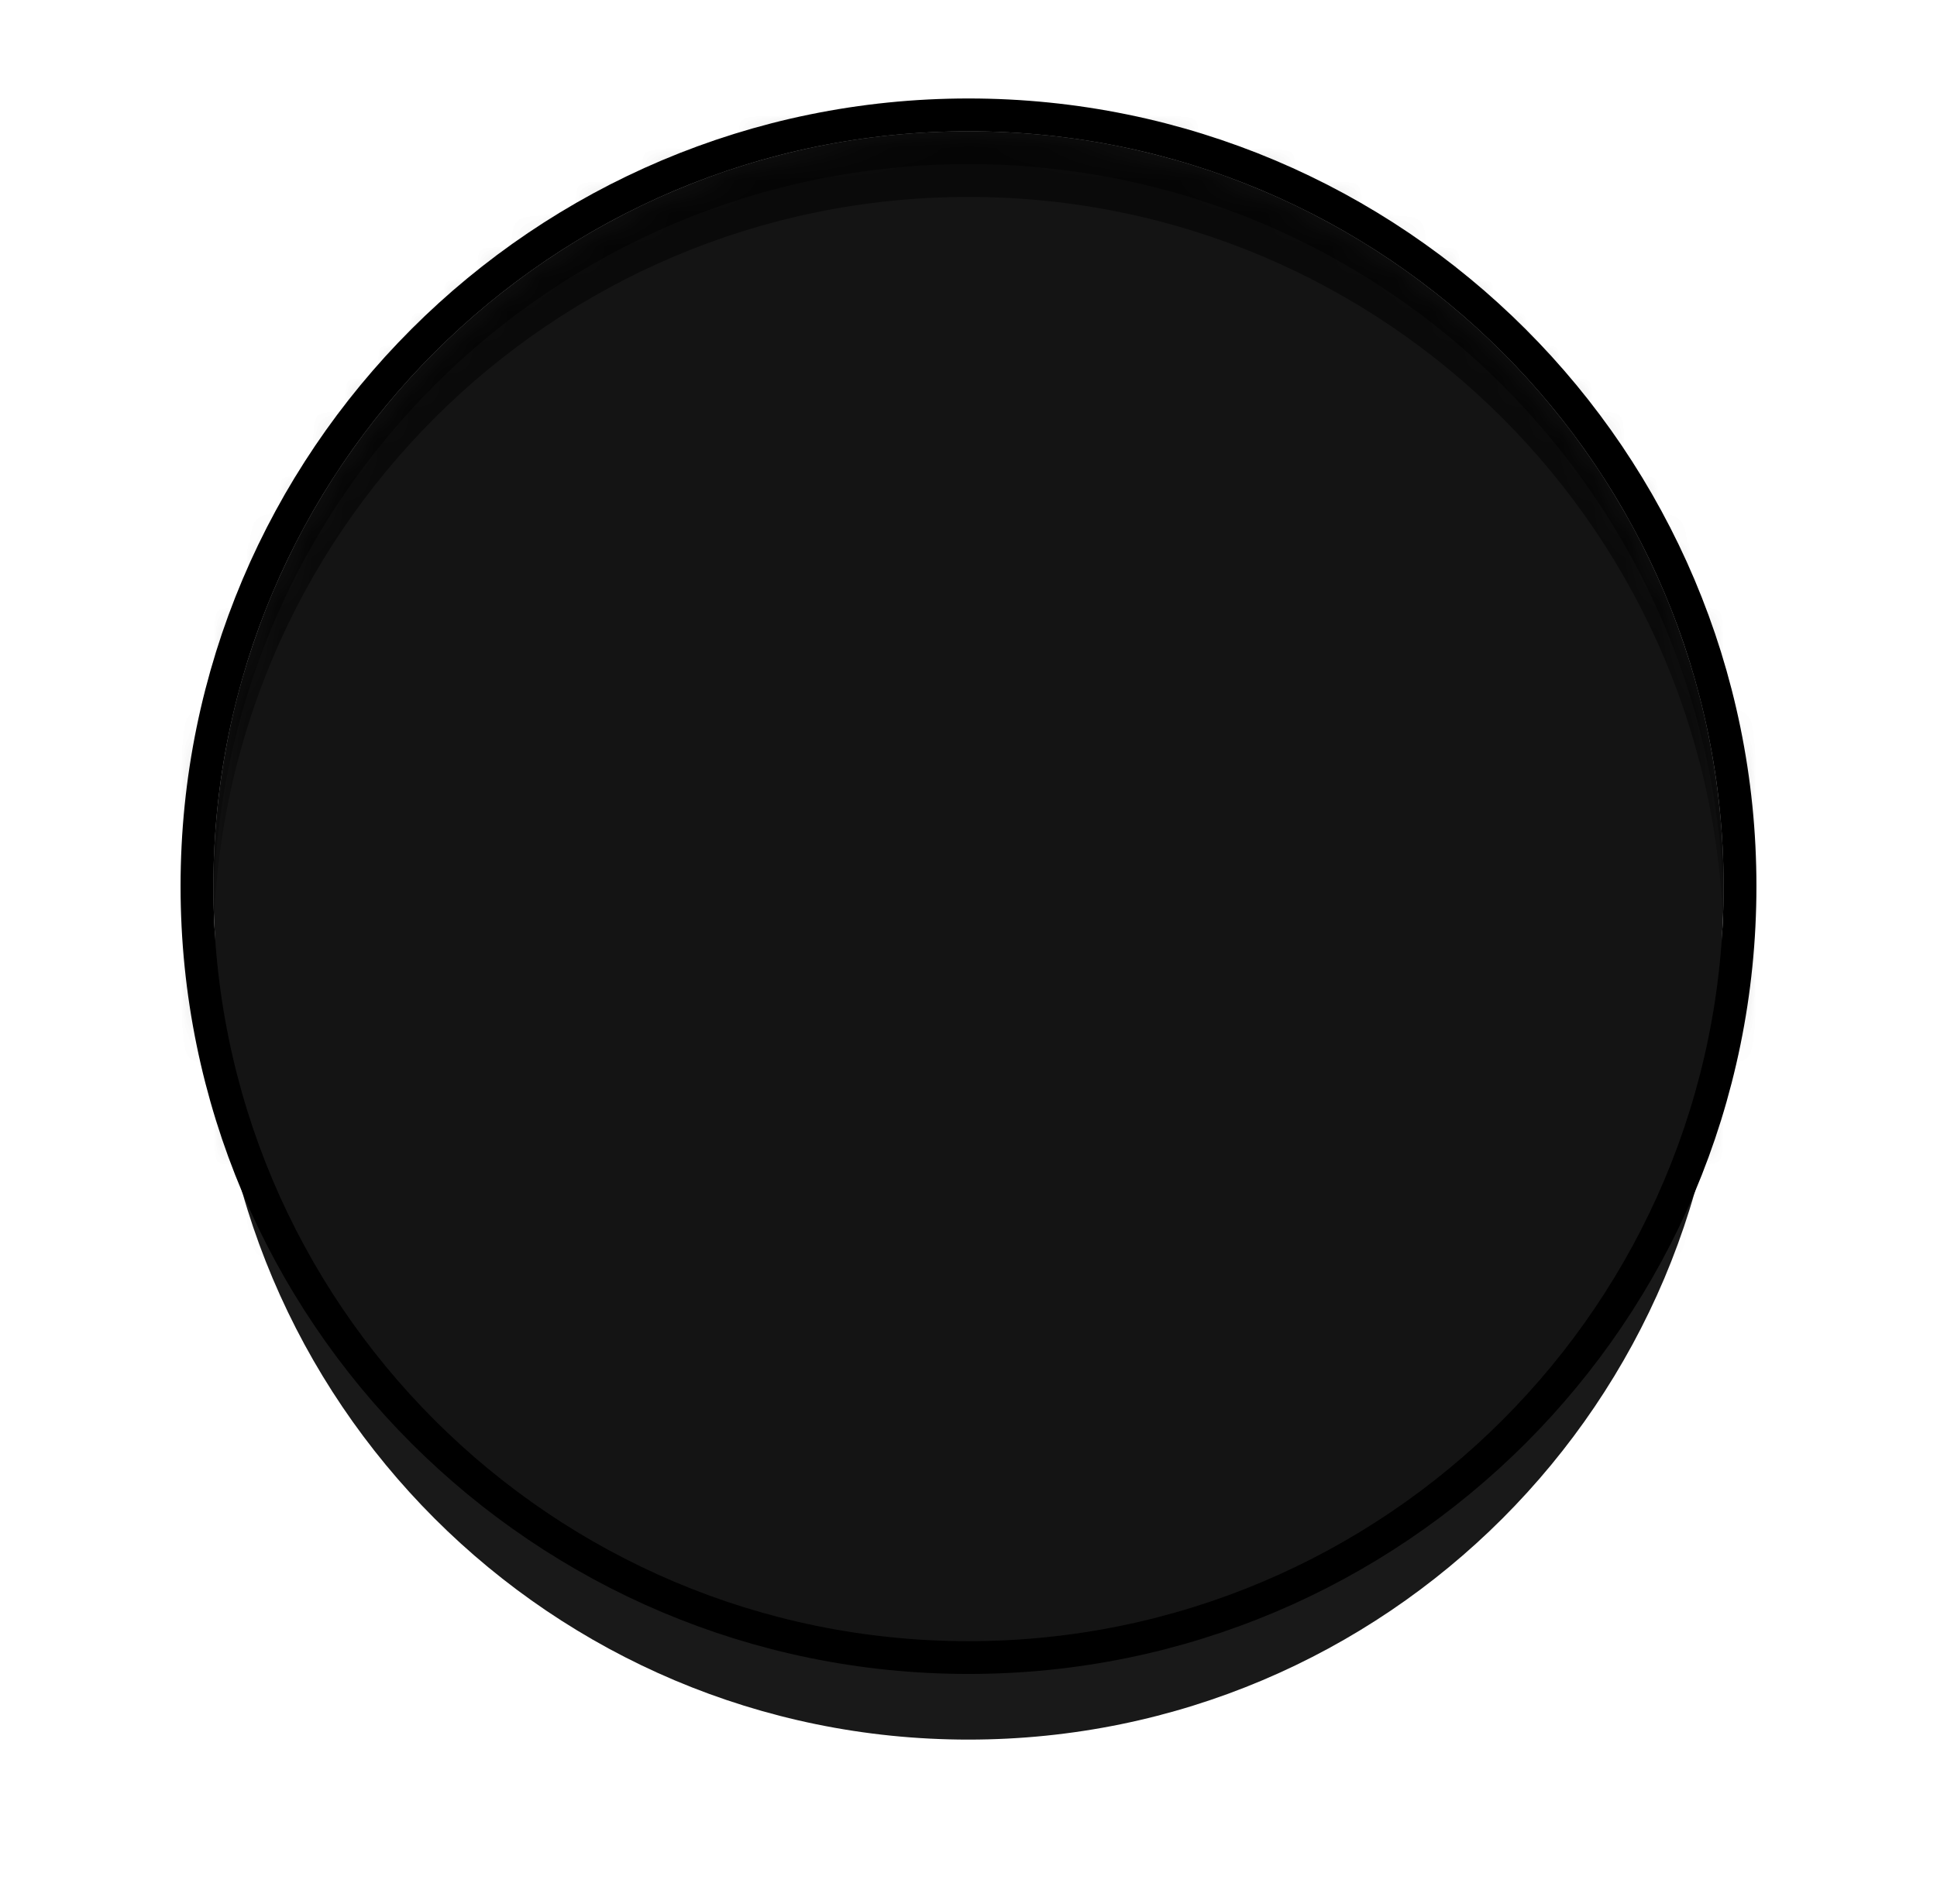 <svg xmlns="http://www.w3.org/2000/svg" width="59" height="58" viewBox="0 0 59 58"><defs><mask id="1ar2b" width="2" height="2" x="-1" y="-1"><path fill="#fff" d="M6 4h47v46H6z"/><path d="M29.5 50c12.703 0 23-10.297 23-23S42.203 4 29.5 4s-23 10.297-23 23 10.297 23 23 23z"/></mask><filter id="1ar2a" width="75" height="77" x="-8" y="-10" filterUnits="userSpaceOnUse"><feOffset dy="3" in="SourceGraphic" result="FeOffset1060Out"/><feGaussianBlur in="FeOffset1060Out" result="FeGaussianBlur1061Out" stdDeviation="1.6 1.6"/></filter><filter id="1ar2c" width="200%" height="200%" x="-50%" y="-50%"><feGaussianBlur in="SourceGraphic" result="FeGaussianBlur1066Out" stdDeviation="1.5 1.5"/></filter><mask id="1ar2d"><path fill="#fff" d="M29.5 50c12.703 0 23-10.297 23-23S42.203 4 29.5 4s-23 10.297-23 23 10.297 23 23 23z"/></mask><filter id="1ar2e" width="200%" height="200%" x="-50%" y="-50%"><feGaussianBlur in="SourceGraphic" result="FeGaussianBlur1071Out" stdDeviation="2.5 2.5"/></filter><mask id="1ar2f"><path fill="#fff" d="M29.5 50c12.703 0 23-10.297 23-23S42.203 4 29.5 4s-23 10.297-23 23 10.297 23 23 23z"/></mask><clipPath id="1ar2g"><path fill="#fff" d="M5 51V3h49v48zm24.5-1c12.703 0 23-10.297 23-23S42.203 4 29.5 4s-23 10.297-23 23 10.297 23 23 23z"/></clipPath></defs><g><g><g filter="url(#1ar2a)"><path fill="none" d="M29.5 50c12.703 0 23-10.297 23-23S42.203 4 29.5 4s-23 10.297-23 23 10.297 23 23 23z" mask="url(&quot;#1ar2b&quot;)"/><path fill="#191919" d="M29.5 50c12.703 0 23-10.297 23-23S42.203 4 29.5 4s-23 10.297-23 23 10.297 23 23 23z"/></g><path fill="#141414" d="M29.5 50c12.703 0 23-10.297 23-23S42.203 4 29.5 4s-23 10.297-23 23 10.297 23 23 23z"/><path fill-opacity=".5" d="M3 54V0h53v54zm26.5-3c12.703 0 23-10.297 23-23S42.203 5 29.5 5s-23 10.297-23 23 10.297 23 23 23z" filter="url(#1ar2c)" mask="url(&quot;#1ar2d&quot;)"/><path fill-opacity=".5" d="M1 57V-3h57v60zm28.5-5c12.703 0 23-10.297 23-23S42.203 6 29.5 6s-23 10.297-23 23 10.297 23 23 23z" filter="url(#1ar2e)" mask="url(&quot;#1ar2f&quot;)"/><path fill="none" stroke="#000" stroke-linejoin="round" stroke-miterlimit="20" stroke-width="2" d="M29.5 50c12.703 0 23-10.297 23-23S42.203 4 29.5 4s-23 10.297-23 23 10.297 23 23 23z" clip-path="url(&quot;#1ar2g&quot;)"/></g></g></svg>